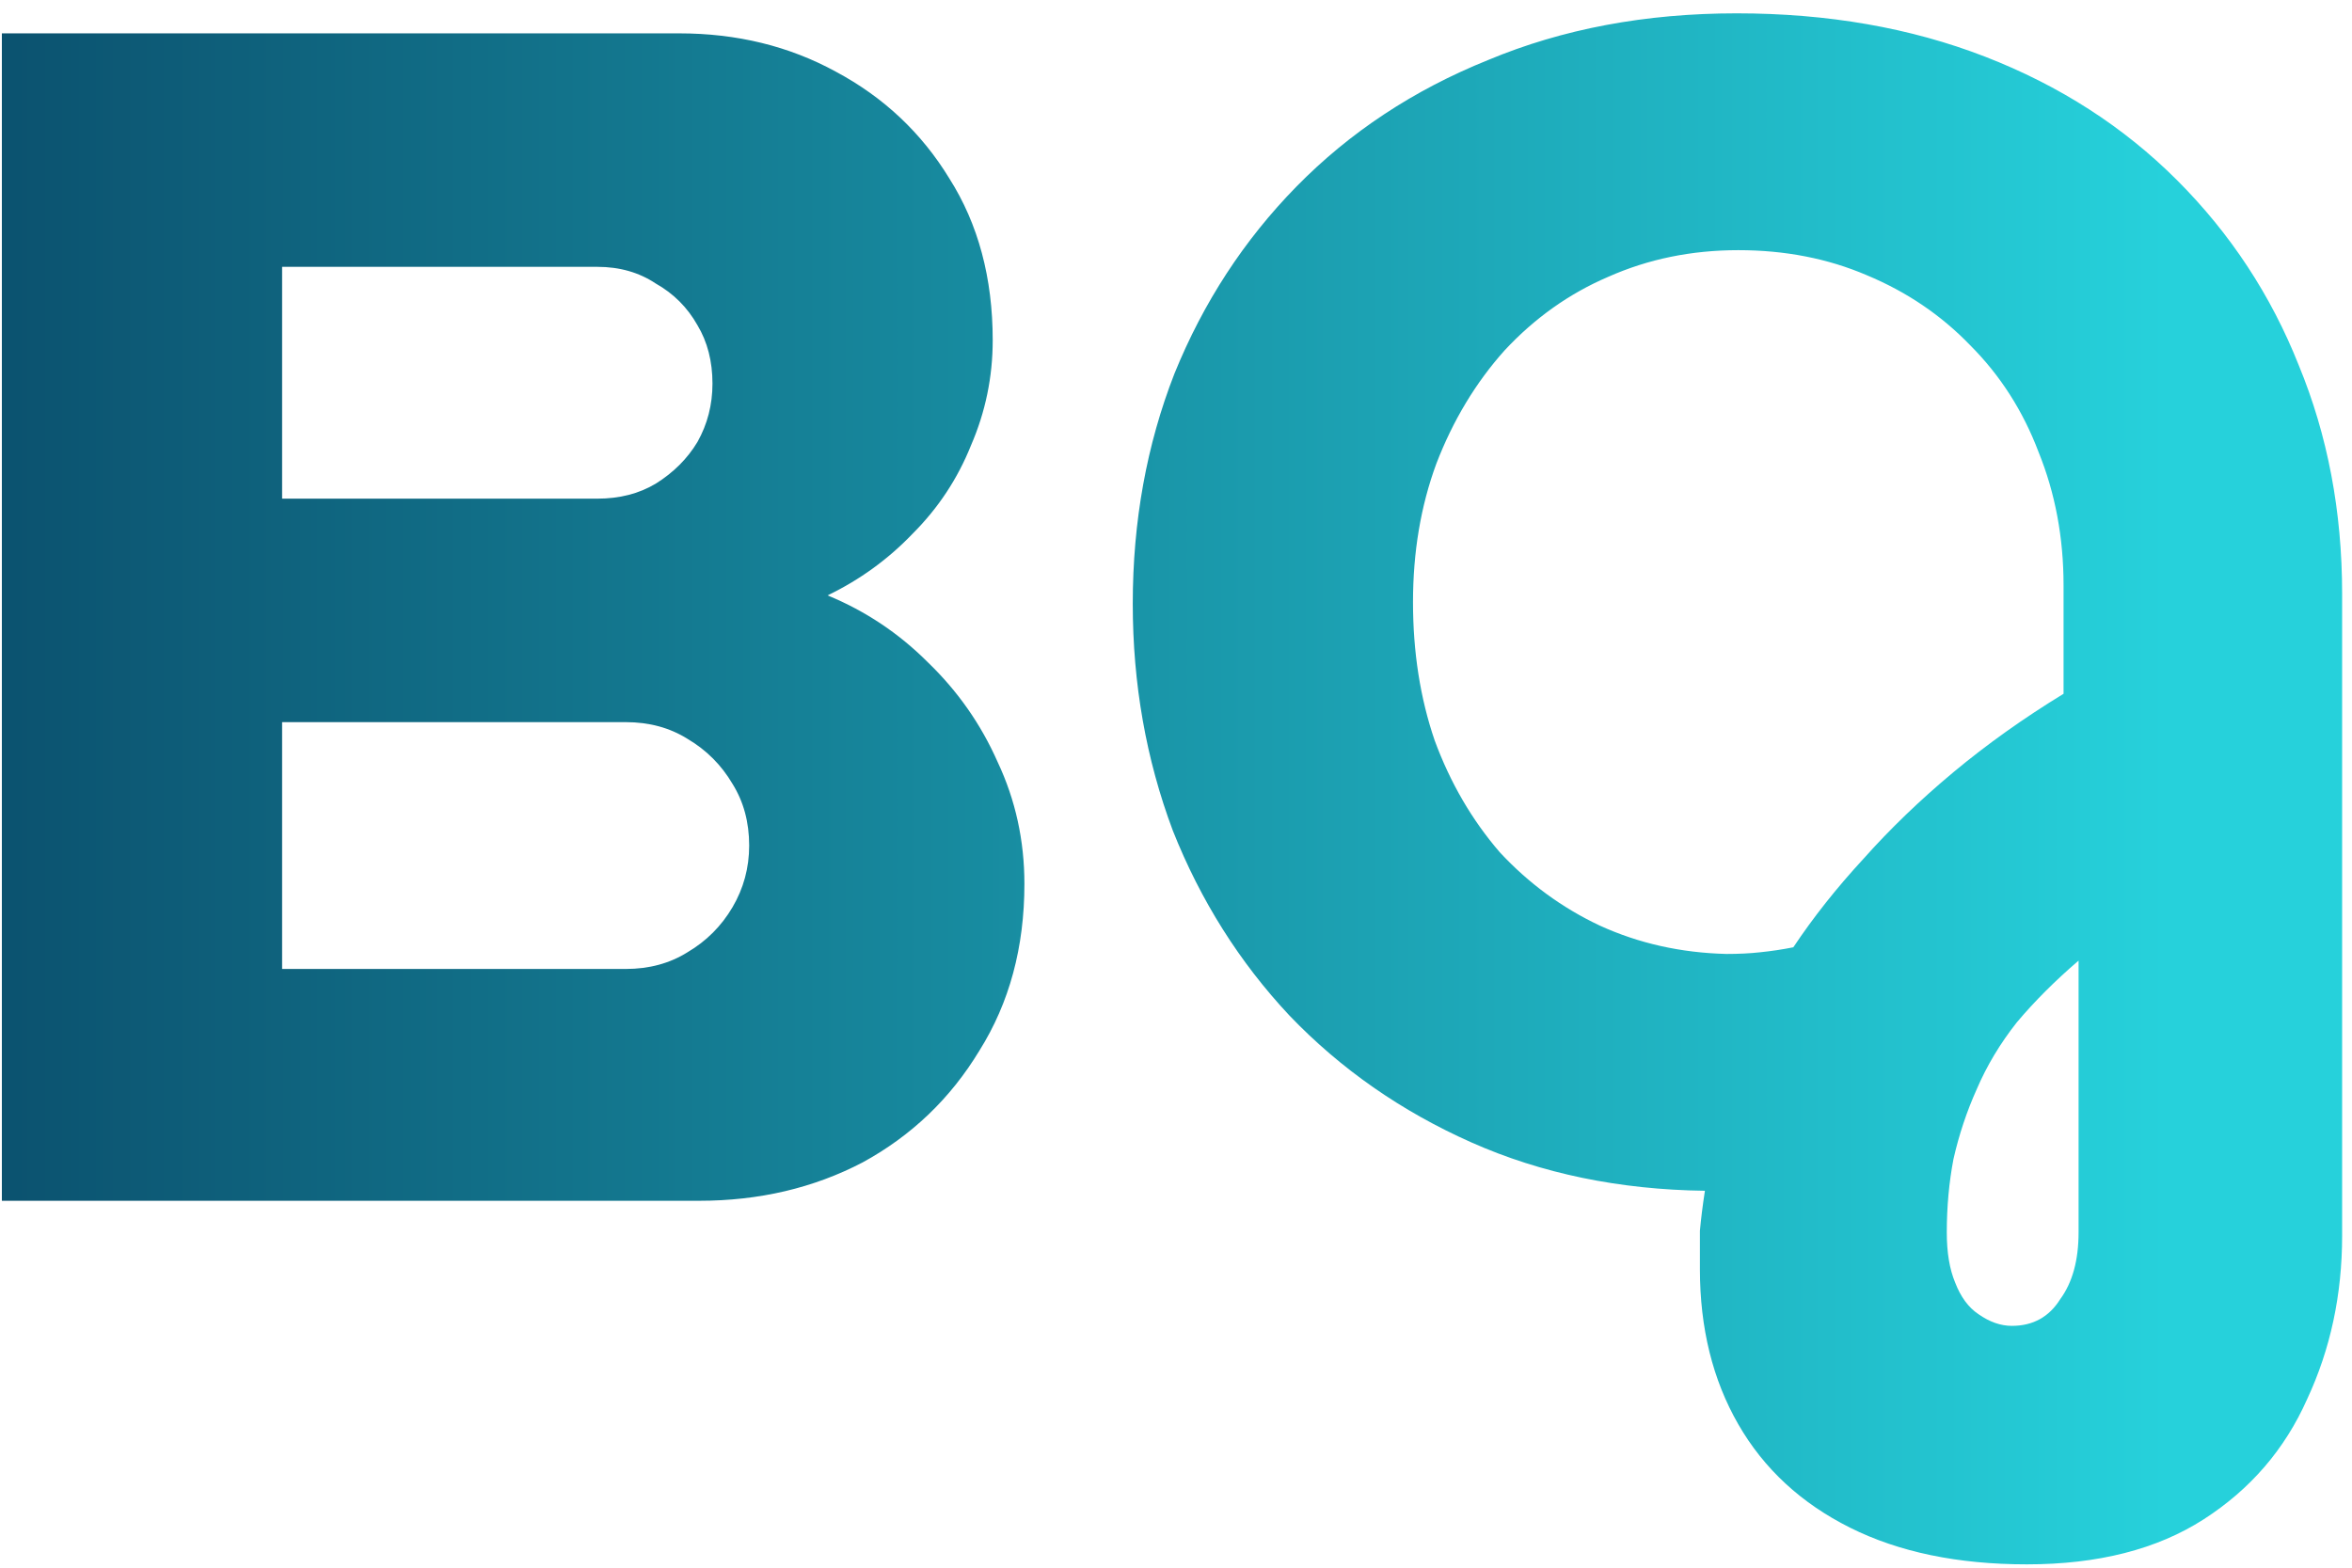 <svg width="141" height="94" viewBox="0 0 141 94" fill="none" xmlns="http://www.w3.org/2000/svg">
<path d="M0.112 72V2H40.712C44.178 2 47.312 2.767 50.112 4.3C52.978 5.833 55.245 7.967 56.912 10.7C58.645 13.433 59.512 16.667 59.512 20.4C59.512 22.6 59.078 24.7 58.212 26.7C57.412 28.7 56.245 30.467 54.712 32C53.245 33.533 51.545 34.767 49.612 35.7C51.878 36.633 53.878 37.967 55.612 39.7C57.412 41.433 58.812 43.433 59.812 45.7C60.878 47.967 61.412 50.4 61.412 53C61.412 56.8 60.512 60.133 58.712 63C56.978 65.867 54.645 68.1 51.712 69.7C48.778 71.233 45.512 72 41.912 72H0.112ZM16.912 58.1H37.512C38.912 58.1 40.145 57.767 41.212 57.1C42.345 56.433 43.245 55.533 43.912 54.4C44.578 53.267 44.912 52.033 44.912 50.7C44.912 49.3 44.578 48.067 43.912 47C43.245 45.867 42.345 44.967 41.212 44.3C40.145 43.633 38.912 43.3 37.512 43.3H16.912V58.1ZM16.912 29.9H35.812C37.145 29.9 38.312 29.6 39.312 29C40.378 28.333 41.212 27.5 41.812 26.5C42.412 25.433 42.712 24.267 42.712 23C42.712 21.667 42.412 20.5 41.812 19.5C41.212 18.433 40.378 17.6 39.312 17C38.312 16.333 37.145 16 35.812 16H16.912V29.9ZM121.508 93.8C117.374 93.8 113.841 93.067 110.908 91.6C107.974 90.133 105.741 88.067 104.208 85.4C102.674 82.733 101.908 79.633 101.908 76.1C101.908 75.367 101.908 74.6 101.908 73.8C101.974 73.067 102.074 72.267 102.208 71.4C97.075 71.333 92.408 70.367 88.208 68.5C84.008 66.633 80.374 64.1 77.308 60.9C74.308 57.7 71.975 54 70.308 49.8C68.708 45.533 67.908 41 67.908 36.2C67.908 31.267 68.741 26.667 70.408 22.4C72.141 18.133 74.575 14.4 77.708 11.2C80.908 7.933 84.741 5.4 89.208 3.6C93.674 1.733 98.641 0.8 104.108 0.8C109.574 0.8 114.541 1.667 119.008 3.4C123.474 5.133 127.308 7.6 130.508 10.8C133.708 14 136.141 17.7 137.808 21.9C139.541 26.1 140.408 30.667 140.408 35.6V74.1C140.408 77.633 139.708 80.9 138.308 83.9C136.974 86.9 134.908 89.3 132.108 91.1C129.308 92.9 125.774 93.8 121.508 93.8ZM120.608 79.5C121.874 79.5 122.841 78.967 123.508 77.9C124.241 76.9 124.608 75.567 124.608 73.9V57.6C123.208 58.8 121.974 60.033 120.908 61.3C119.908 62.567 119.108 63.9 118.508 65.3C117.908 66.633 117.441 68.033 117.108 69.5C116.841 70.9 116.708 72.367 116.708 73.9C116.708 75.1 116.874 76.1 117.208 76.9C117.541 77.767 118.008 78.4 118.608 78.8C119.274 79.267 119.941 79.5 120.608 79.5ZM103.508 57.2C104.241 57.2 104.908 57.167 105.508 57.1C106.174 57.033 106.841 56.933 107.508 56.8C108.708 55 110.108 53.233 111.708 51.5C113.308 49.7 115.108 47.967 117.108 46.3C119.108 44.633 121.308 43.067 123.708 41.6V35.1C123.708 32.233 123.208 29.567 122.208 27.1C121.274 24.633 119.908 22.5 118.108 20.7C116.374 18.9 114.308 17.5 111.908 16.5C109.574 15.5 107.008 15 104.208 15C101.408 15 98.808 15.533 96.408 16.6C94.075 17.6 92.008 19.067 90.208 21C88.475 22.933 87.108 25.2 86.108 27.8C85.174 30.333 84.708 33.1 84.708 36.1C84.708 39.1 85.141 41.867 86.008 44.4C86.941 46.933 88.241 49.167 89.908 51.1C91.641 52.967 93.641 54.433 95.908 55.5C98.241 56.567 100.774 57.133 103.508 57.2Z" fill="url(#paint0_linear_351_148)"/>
<defs>
<linearGradient id="paint0_linear_351_148" x1="-6" y1="36.5" x2="145" y2="36.5" gradientUnits="userSpaceOnUse">
<stop stop-color="#0A4C6A"/>
<stop offset="0.9" stop-color="#26D1DB"/>
</linearGradient>
</defs>
</svg>
